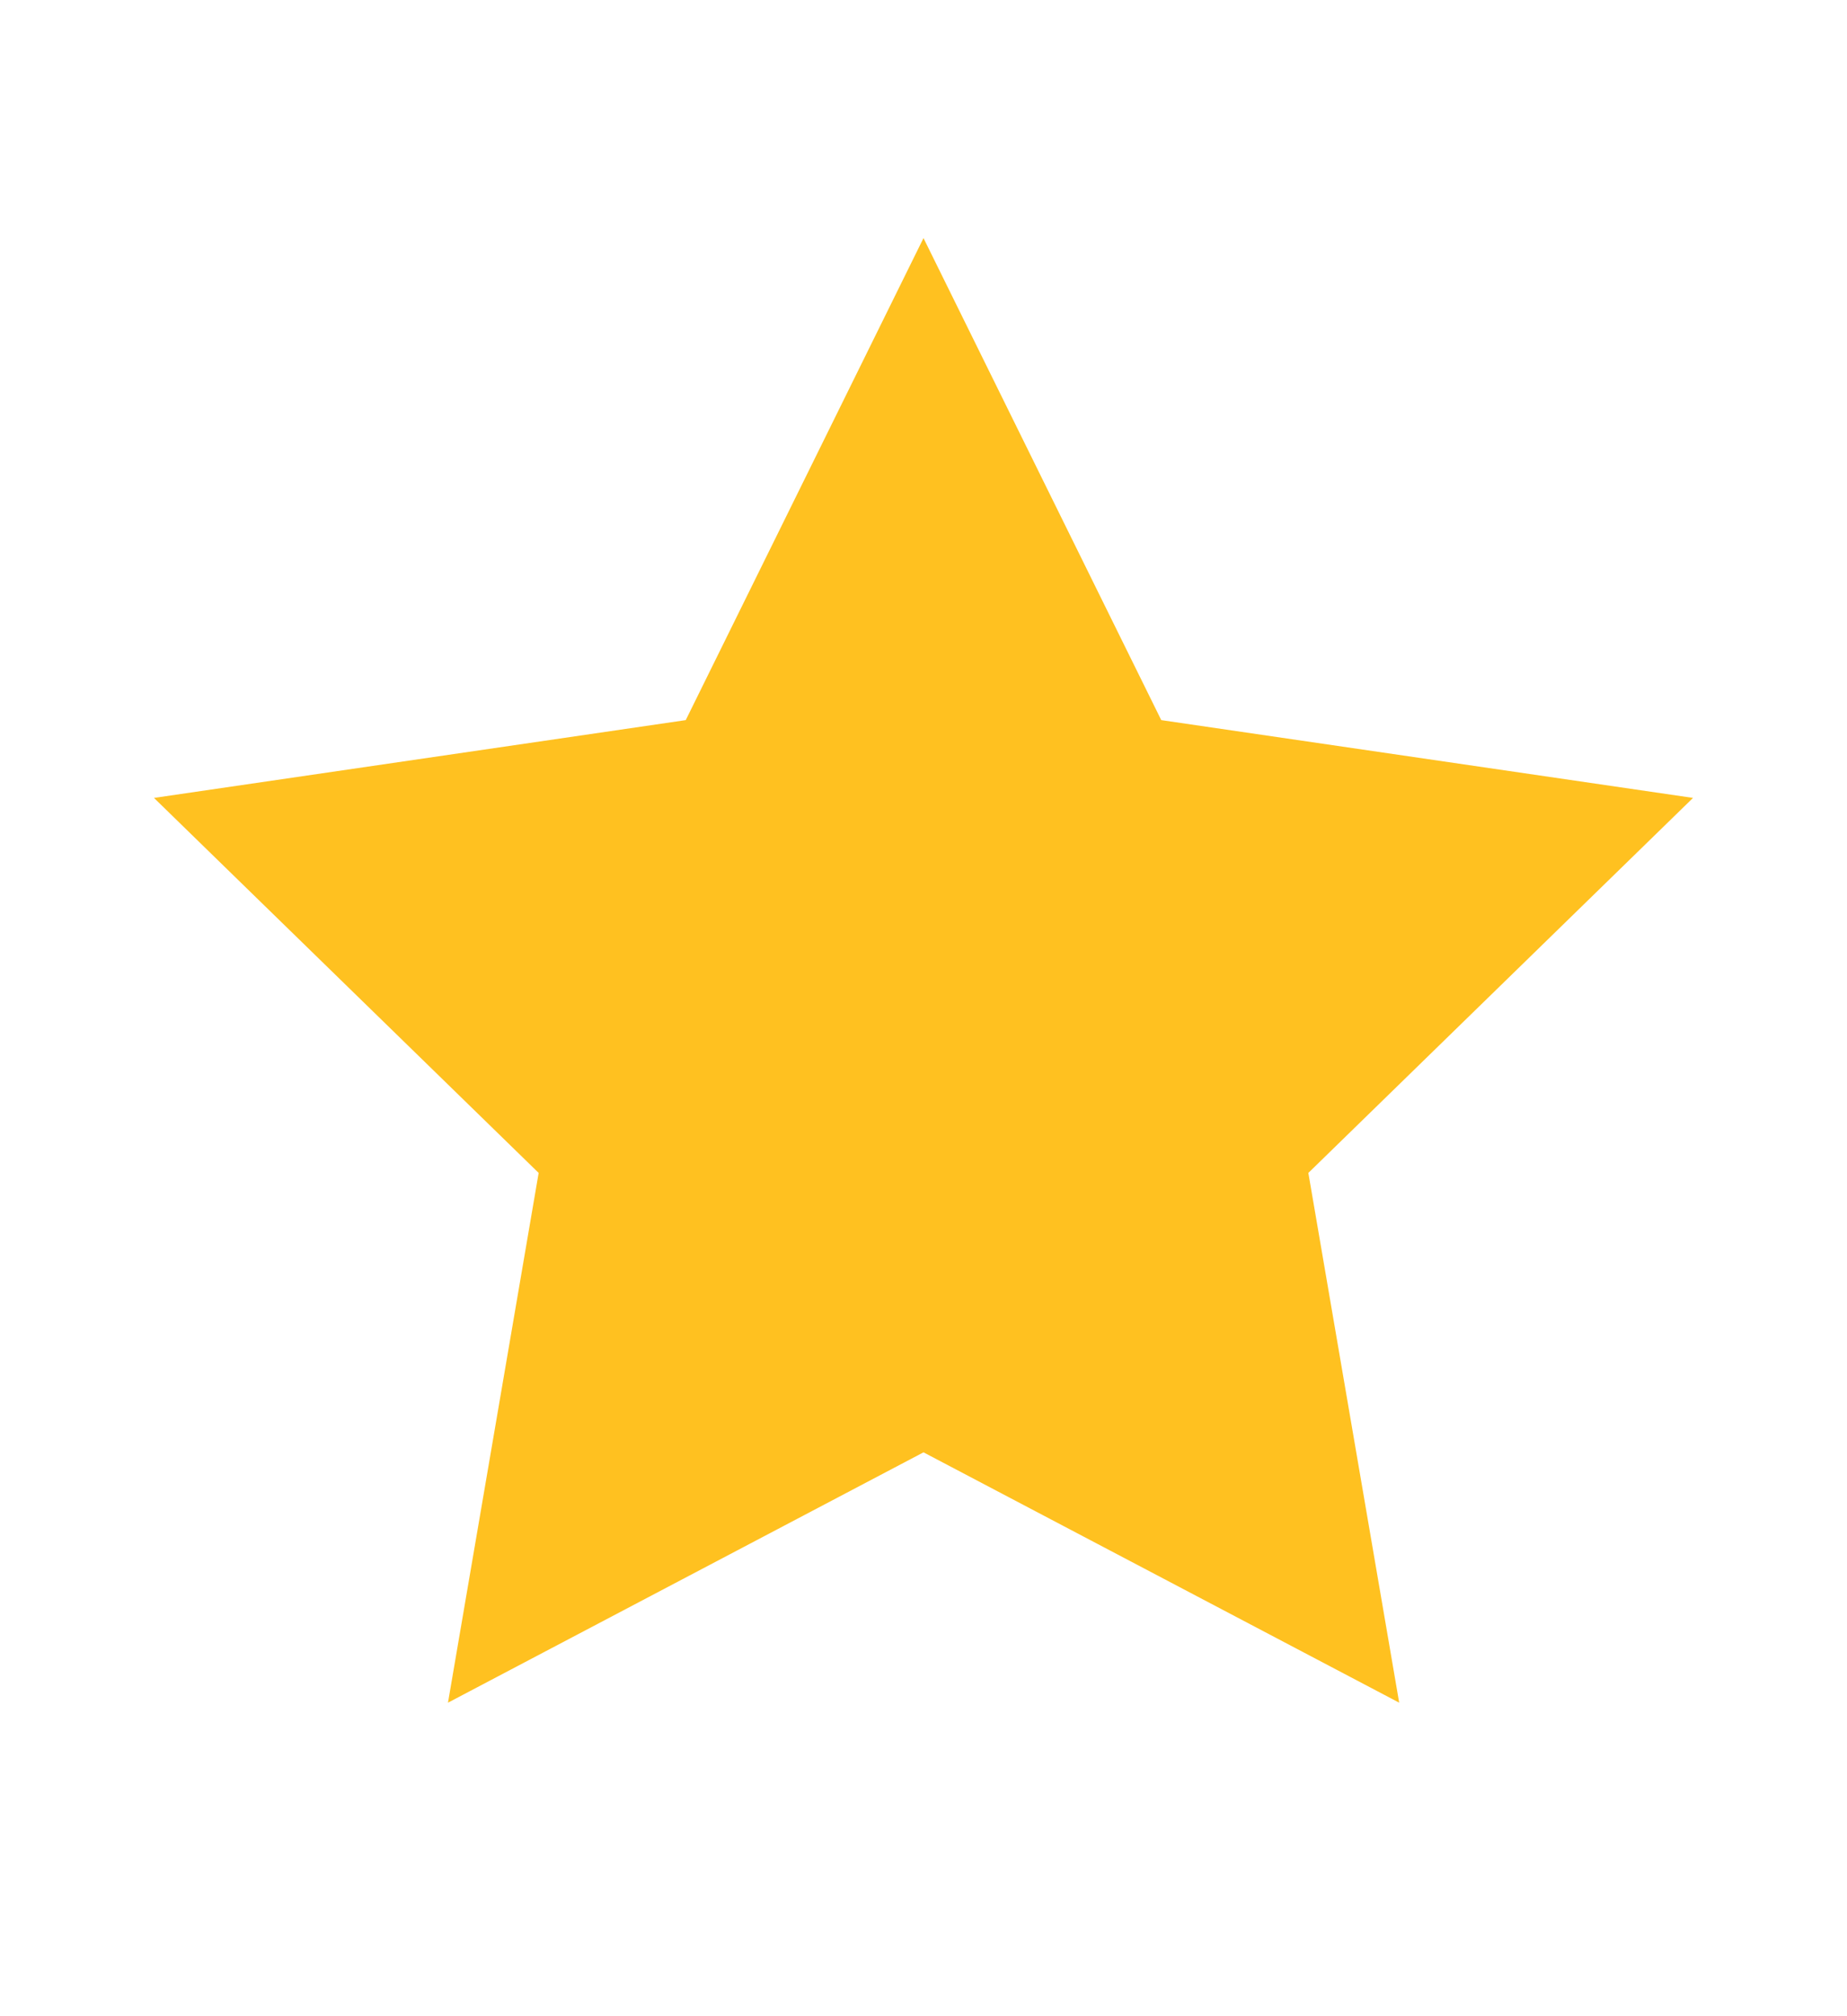 <svg width="11" height="12" viewBox="0 0 11 12" fill="none" xmlns="http://www.w3.org/2000/svg">
<g id="star">
<path id="Vector" d="M5.5 1.417L6.916 4.286L10.083 4.749L7.792 6.981L8.333 10.134L5.5 8.644L2.668 10.134L3.208 6.981L0.917 4.749L4.084 4.286L5.5 1.417Z" fill="#FFC120"/>
</g>
</svg>
